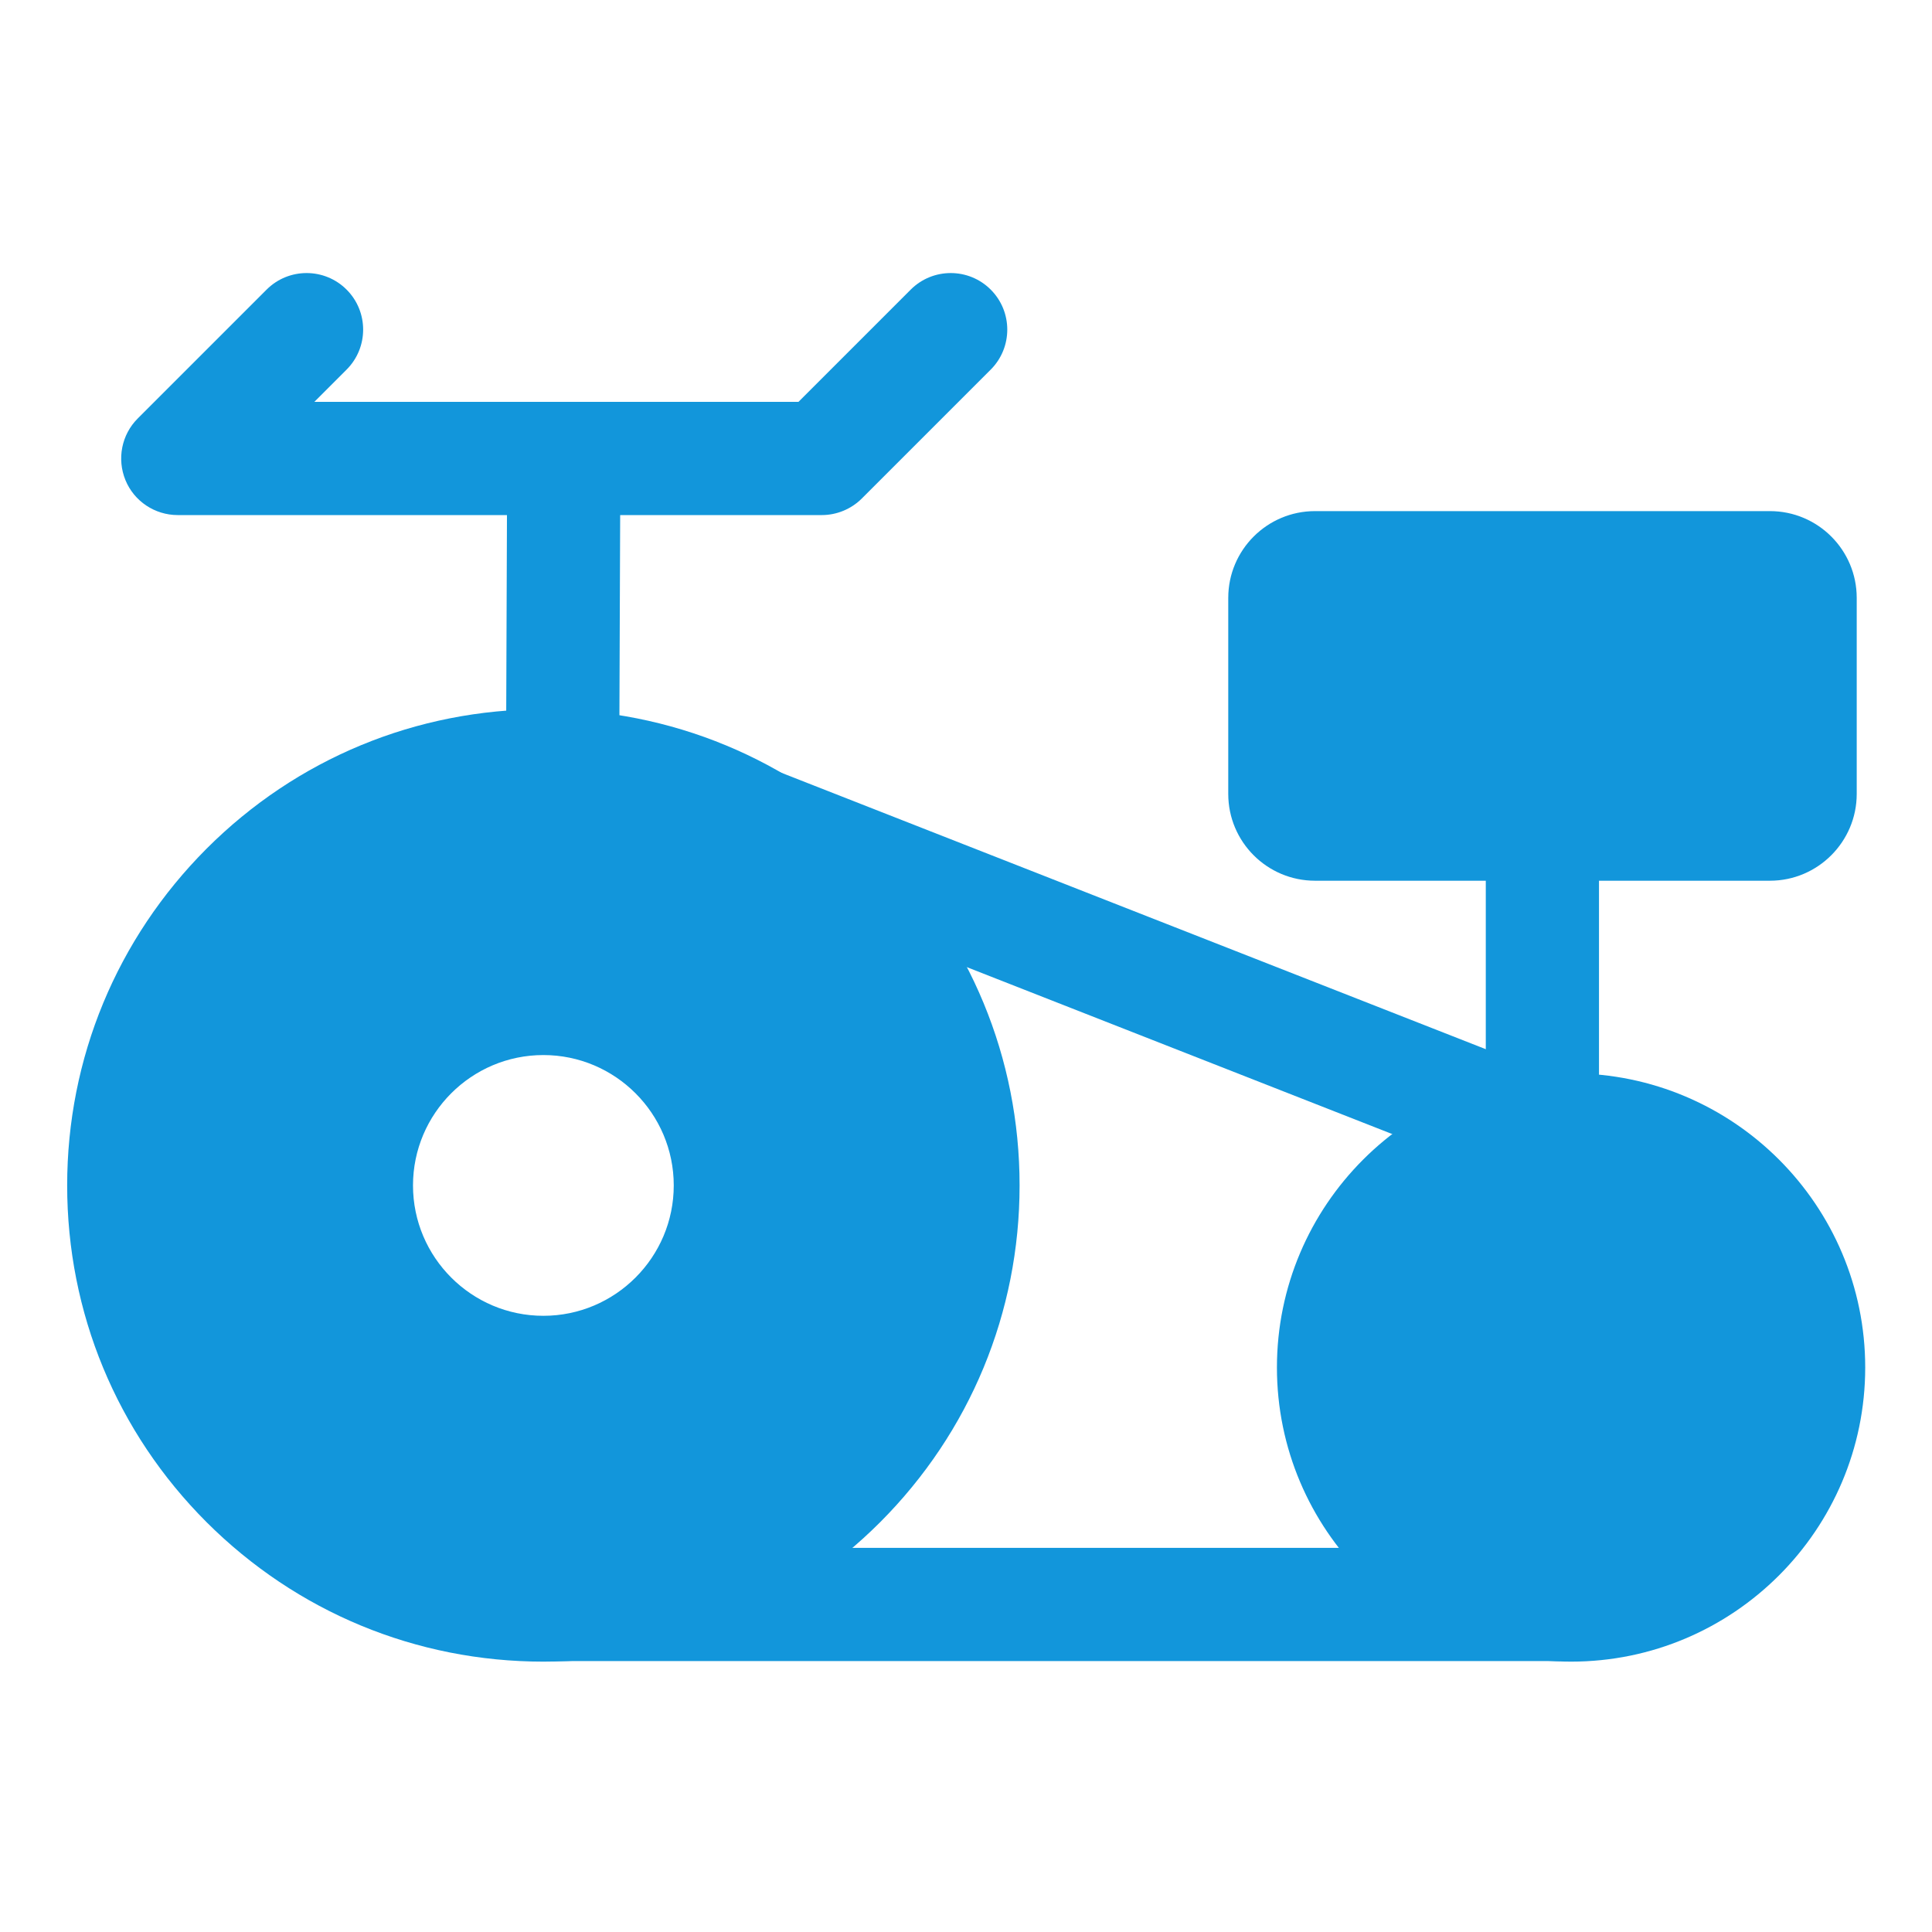 <?xml version="1.0" standalone="no"?><!DOCTYPE svg PUBLIC "-//W3C//DTD SVG 1.1//EN" "http://www.w3.org/Graphics/SVG/1.1/DTD/svg11.dtd"><svg t="1532574335630" class="icon" style="" viewBox="0 0 1024 1024" version="1.1" xmlns="http://www.w3.org/2000/svg" p-id="930" xmlns:xlink="http://www.w3.org/1999/xlink" width="200" height="200"><defs><style type="text/css"></style></defs><path d="M310 871.1l-43.9-40.8 160.8-173-69.3-269.9 487.5 191.3-6.6 272.7-60-1.4 5.6-230.8-339.2-133.1 48.3 188z" fill="#1296db" p-id="931"></path><path d="M288 850.4h538.9" fill="#1296db" p-id="932"></path><path d="M288 820.4h538.9v60H288z" fill="#1296db" p-id="933"></path><path d="M288 405.8c-122.8 0-222.4 99.6-222.4 222.4S165.2 850.7 288 850.7s222.4-99.6 222.4-222.4S410.9 405.8 288 405.8z m0 321.6c-54.7 0-99.1-44.4-99.1-99.1s44.4-99.1 99.1-99.1 99.1 44.4 99.1 99.1-44.3 99.1-99.1 99.1z" fill="#1296db" p-id="934"></path><path d="M288 880.7c-67.4 0-130.8-26.3-178.5-73.9-47.7-47.7-73.9-111.1-73.9-178.5s26.3-130.8 73.9-178.5c47.7-47.7 111.1-73.9 178.5-73.9s130.8 26.3 178.5 73.9c47.7 47.7 73.9 111.1 73.9 178.5s-26.3 130.8-73.9 178.5c-47.6 47.6-111 73.9-178.5 73.9z m0-444.9c-106.1 0-192.4 86.3-192.4 192.4 0 106.1 86.3 192.4 192.4 192.4 106.1 0 192.4-86.3 192.4-192.4 0.1-106.1-86.3-192.4-192.4-192.4z m0 321.6c-71.2 0-129.1-57.9-129.1-129.1 0-71.2 57.9-129.1 129.1-129.1s129.1 57.9 129.1 129.1c0 71.1-57.9 129.1-129.1 129.1z m0-198.2c-38.1 0-69.1 31-69.1 69.1s31 69.1 69.1 69.1 69.1-31 69.1-69.1-31-69.1-69.1-69.1z" fill="#1296db" p-id="935"></path><path d="M832.7 724.8m-125.9 0a125.9 125.9 0 1 0 251.8 0 125.9 125.9 0 1 0-251.8 0Z" fill="#1296db" p-id="936"></path><path d="M832.7 880.7c-86 0-155.9-69.9-155.9-155.9s69.9-155.9 155.9-155.9 155.9 69.9 155.9 155.9-69.9 155.9-155.9 155.9z m0-251.8c-52.9 0-95.9 43-95.9 95.9 0 52.9 43 95.9 95.9 95.9 52.9 0 95.9-43 95.9-95.9 0-52.9-43-95.9-95.9-95.9z" fill="#1296db" p-id="937"></path><path d="M938.1 436.8H697c-8.8 0-16-7.2-16-16V316.9c0-8.8 7.2-16 16-16h241.1c8.8 0 16 7.2 16 16v103.9c0 8.8-7.2 16-16 16z" fill="#1296db" p-id="938"></path><path d="M938.1 466.8H697c-25.4 0-46-20.6-46-46V316.9c0-25.4 20.6-46 46-46h241.1c25.4 0 46 20.6 46 46v103.9c0 25.3-20.6 46-46 46z m-227.1-60h213.1v-75.9H711v75.9zM435.6 273H94.2c-12.1 0-23.1-7.3-27.7-18.5-4.6-11.2-2.1-24.1 6.5-32.7l68.3-68.3c11.7-11.7 30.7-11.7 42.4 0s11.7 30.7 0 42.4L166.6 213h256.6l59.5-59.5c11.7-11.7 30.7-11.7 42.4 0s11.7 30.7 0 42.4l-68.3 68.3c-5.6 5.6-13.3 8.8-21.2 8.8z" fill="#1296db" p-id="939"></path><path d="M298.8 243l-0.6 163.5" fill="#1296db" p-id="940"></path><path d="M268.198 406.36l0.617-163.4 60 0.226-0.617 163.4z" fill="#1296db" p-id="941"></path><path d="M817.5 426.9v162" fill="#1296db" p-id="942"></path><path d="M787.5 426.9h60v162h-60z" fill="#1296db" p-id="943"></path></svg>